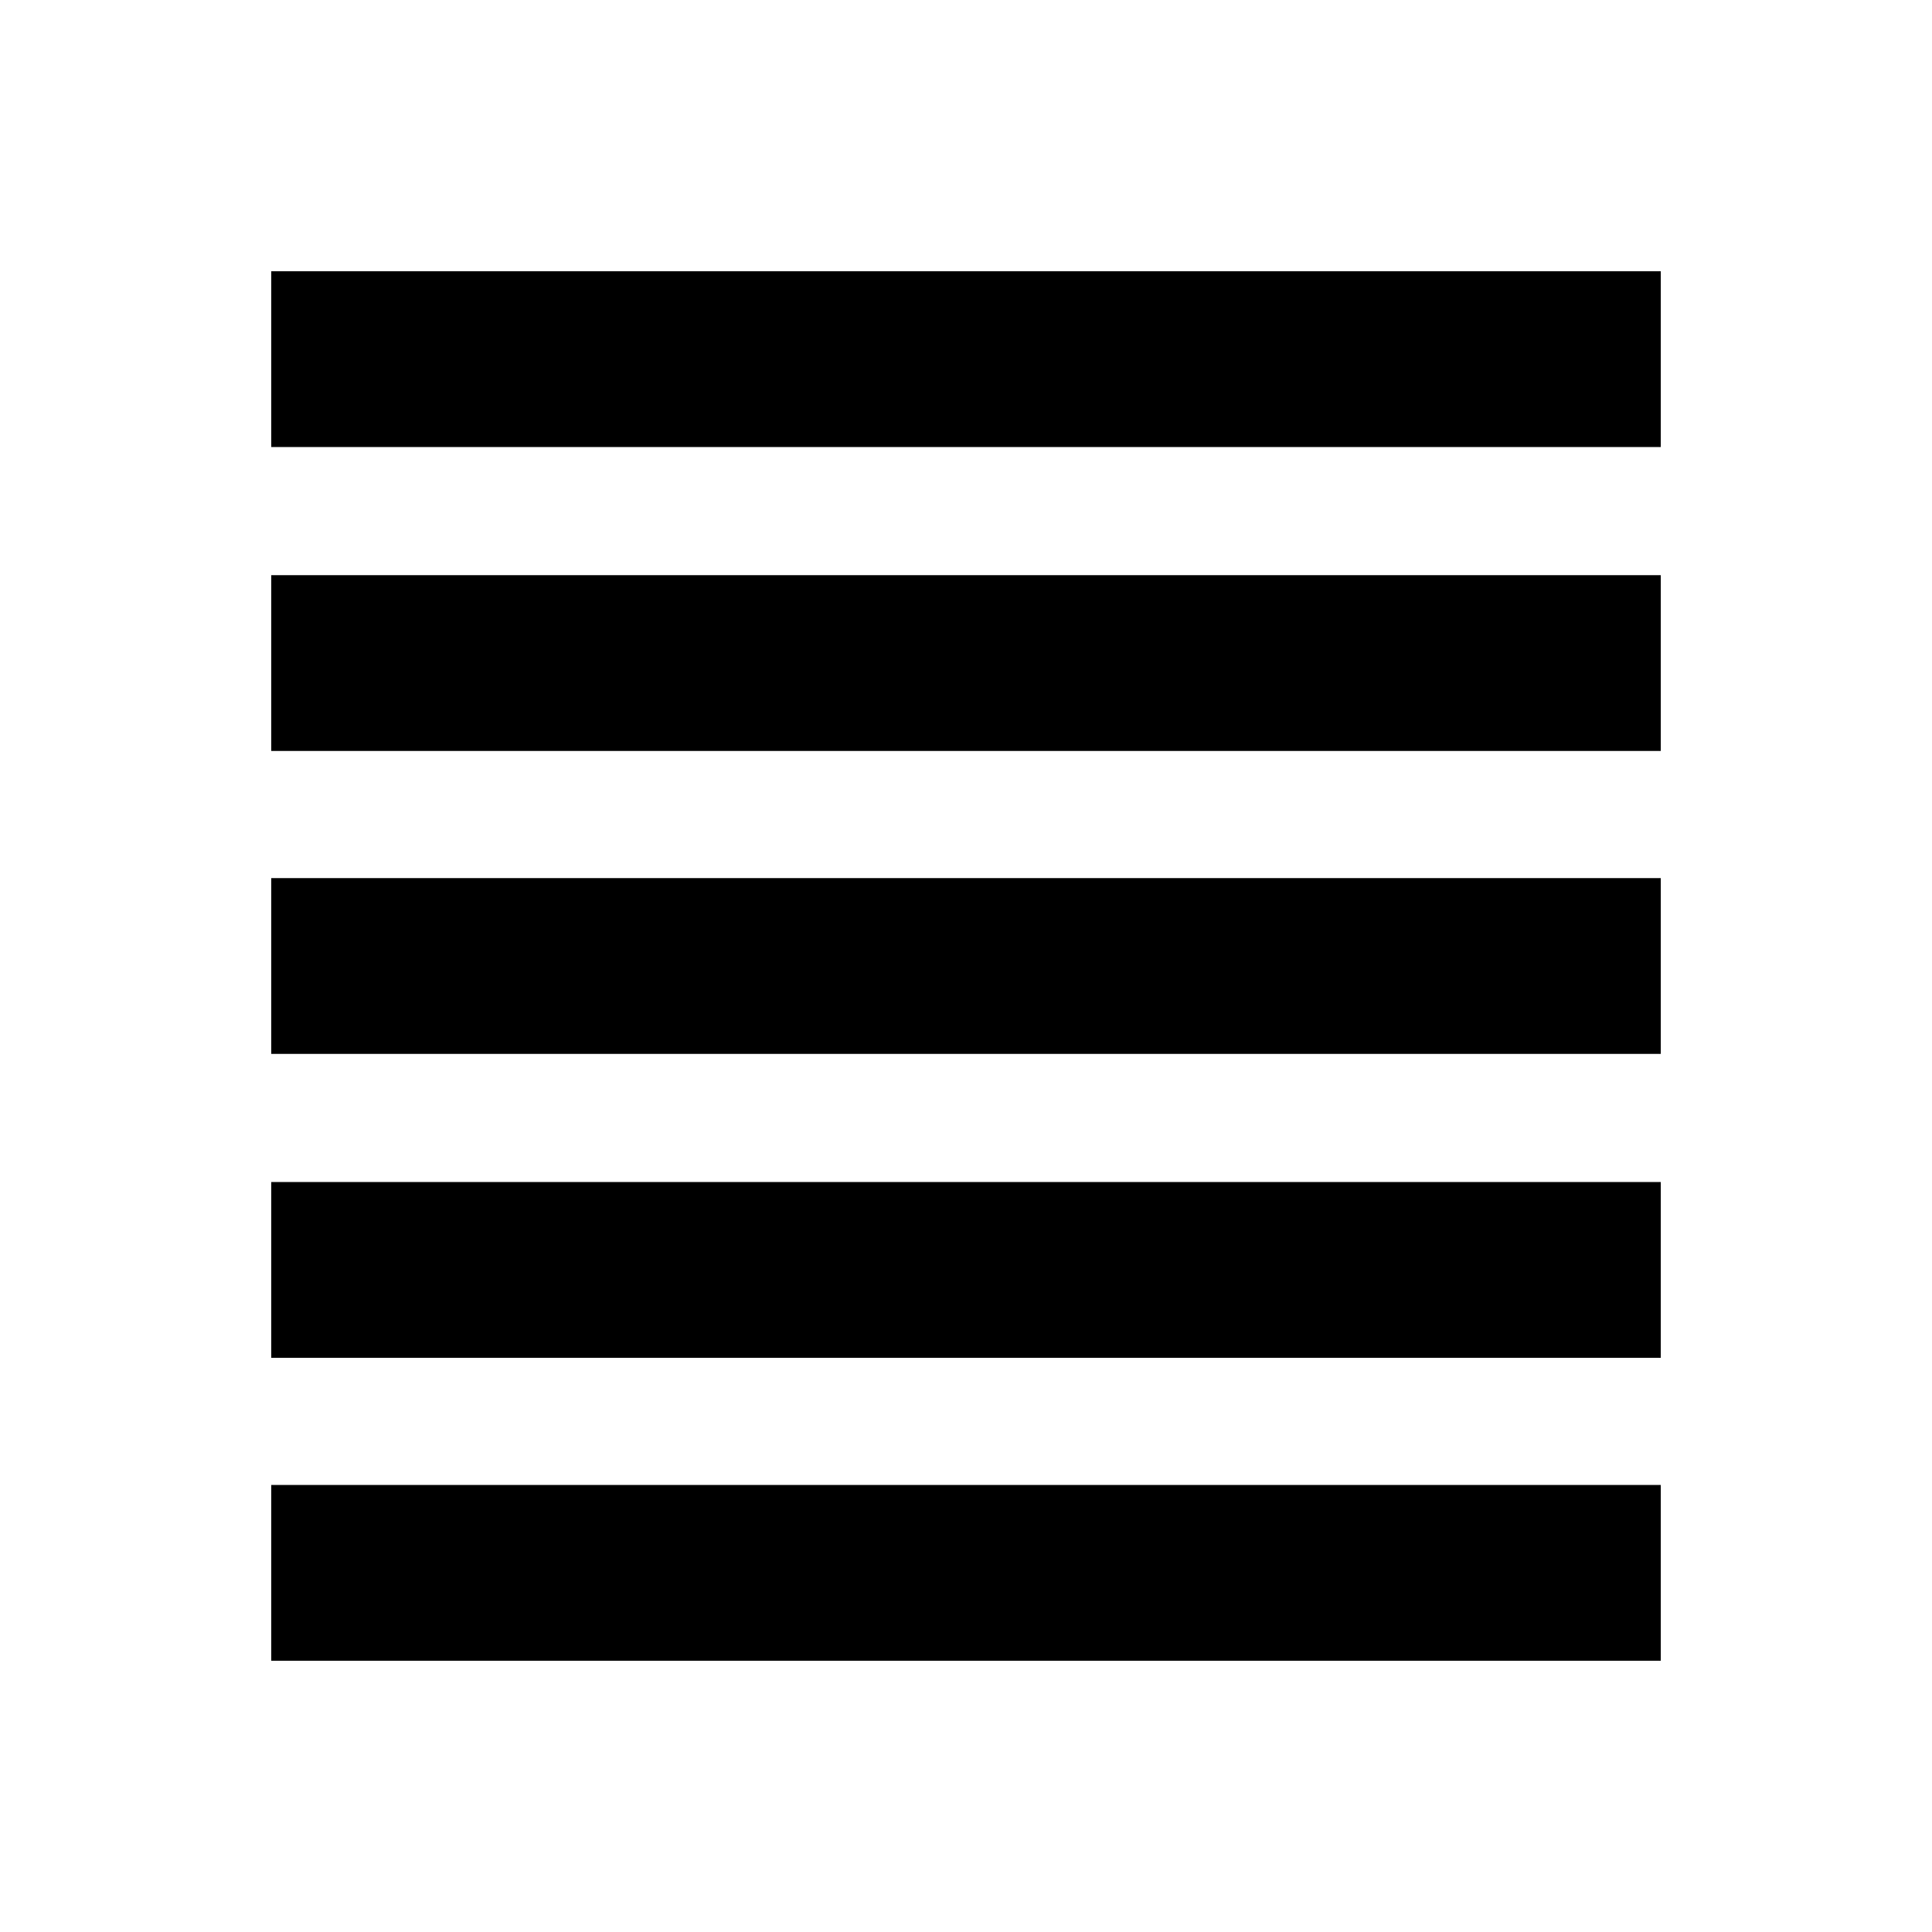 <svg xmlns="http://www.w3.org/2000/svg" height="20" viewBox="0 -960 960 960" width="20"><path d="M134.78-134.78v-87.35h690.44v87.35H134.78Zm0-150.52v-87.35h690.44v87.35H134.78Zm0-151.03v-87.34h690.44v87.34H134.78Zm0-150.52v-87.35h690.44v87.35H134.78Zm0-151.02v-87.35h690.44v87.35H134.78Z"/></svg>